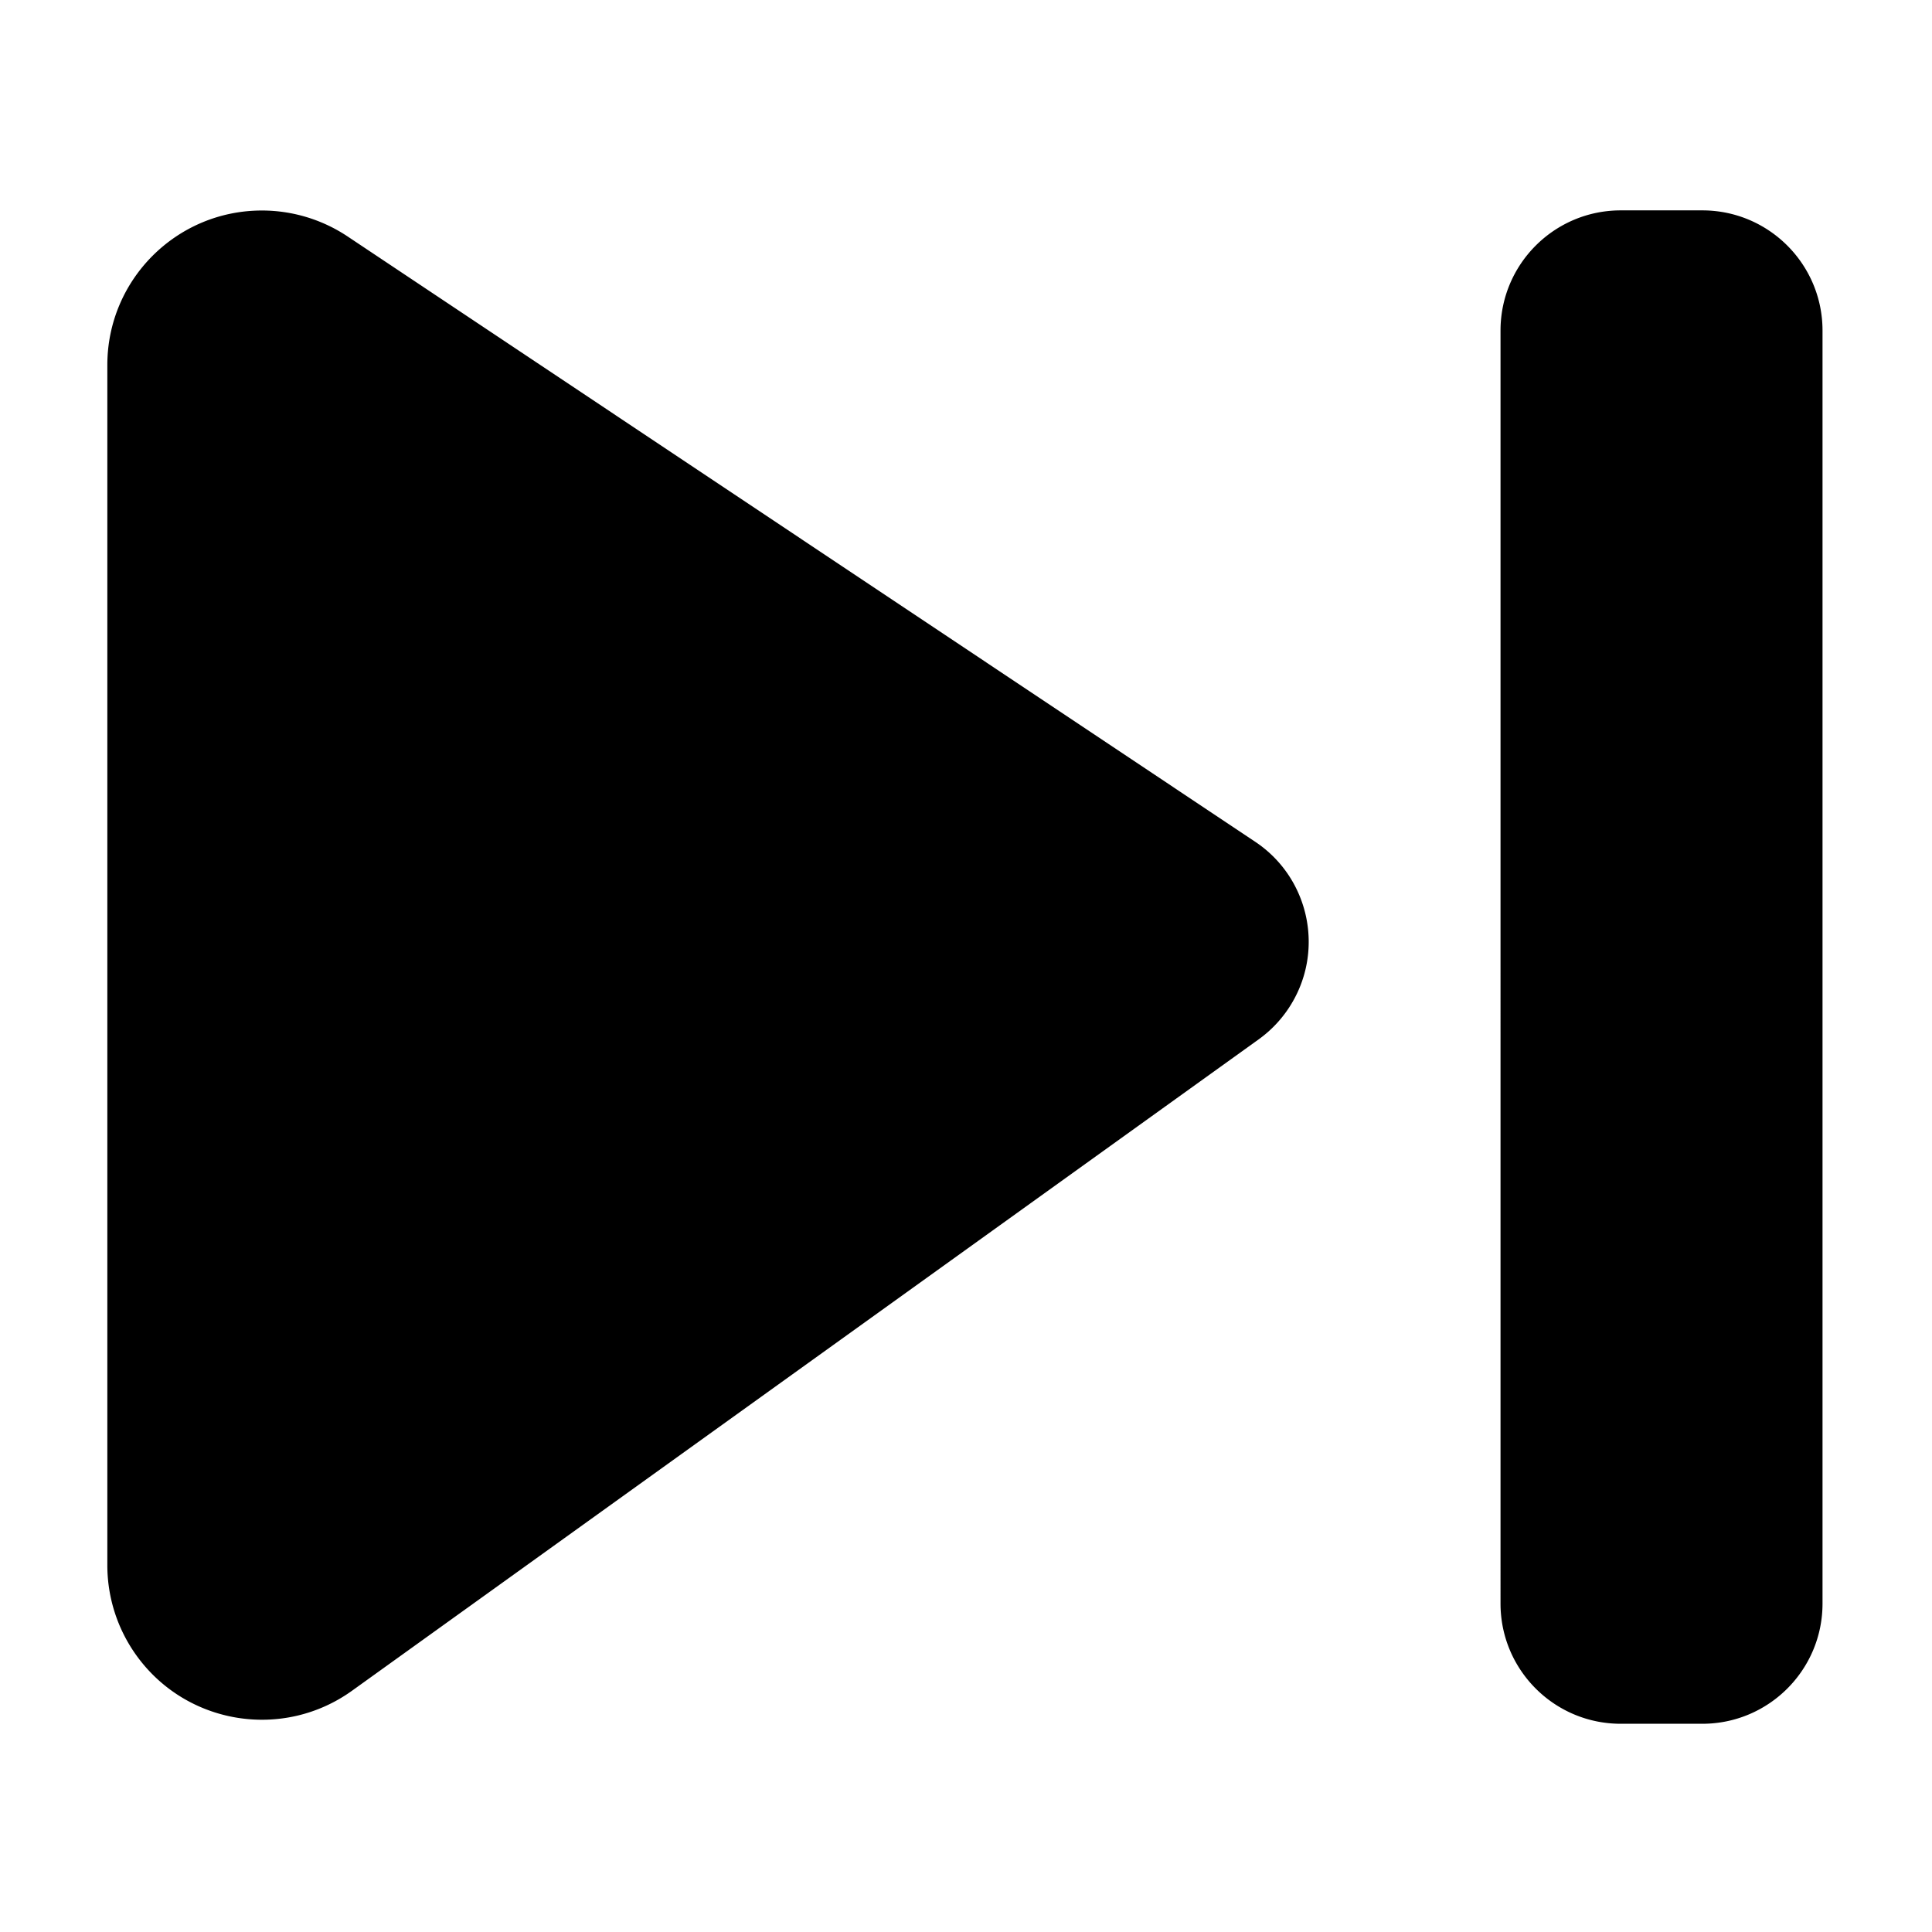 <?xml version="1.0" standalone="no"?><!DOCTYPE svg PUBLIC "-//W3C//DTD SVG 1.1//EN" "http://www.w3.org/Graphics/SVG/1.1/DTD/svg11.dtd"><svg t="1597505784269" class="icon" viewBox="0 0 1024 1024" version="1.1" xmlns="http://www.w3.org/2000/svg" p-id="6271" xmlns:xlink="http://www.w3.org/1999/xlink" width="200" height="200"><defs><style type="text/css"></style></defs><path d="M859.022 111.502h43.236c35.189 0 63.716 28.526 63.716 63.716v674.702c0 35.189-28.526 63.716-63.716 63.716h-43.236c-35.189 0-63.716-28.526-63.716-63.716V175.218c0-35.189 28.526-63.716 63.716-63.716zM667.095 550.902l-480.488 345.202c-36.743 26.398-87.93 18.011-114.328-18.732A81.92 81.92 0 0 1 56.889 829.573V193.495c0-45.243 36.676-81.92 81.92-81.92a81.92 81.92 0 0 1 45.454 13.767l481.009 320.807c29.275 19.524 37.179 59.085 17.655 88.36a63.716 63.716 0 0 1-15.832 16.393z" p-id="6272"></path></svg>